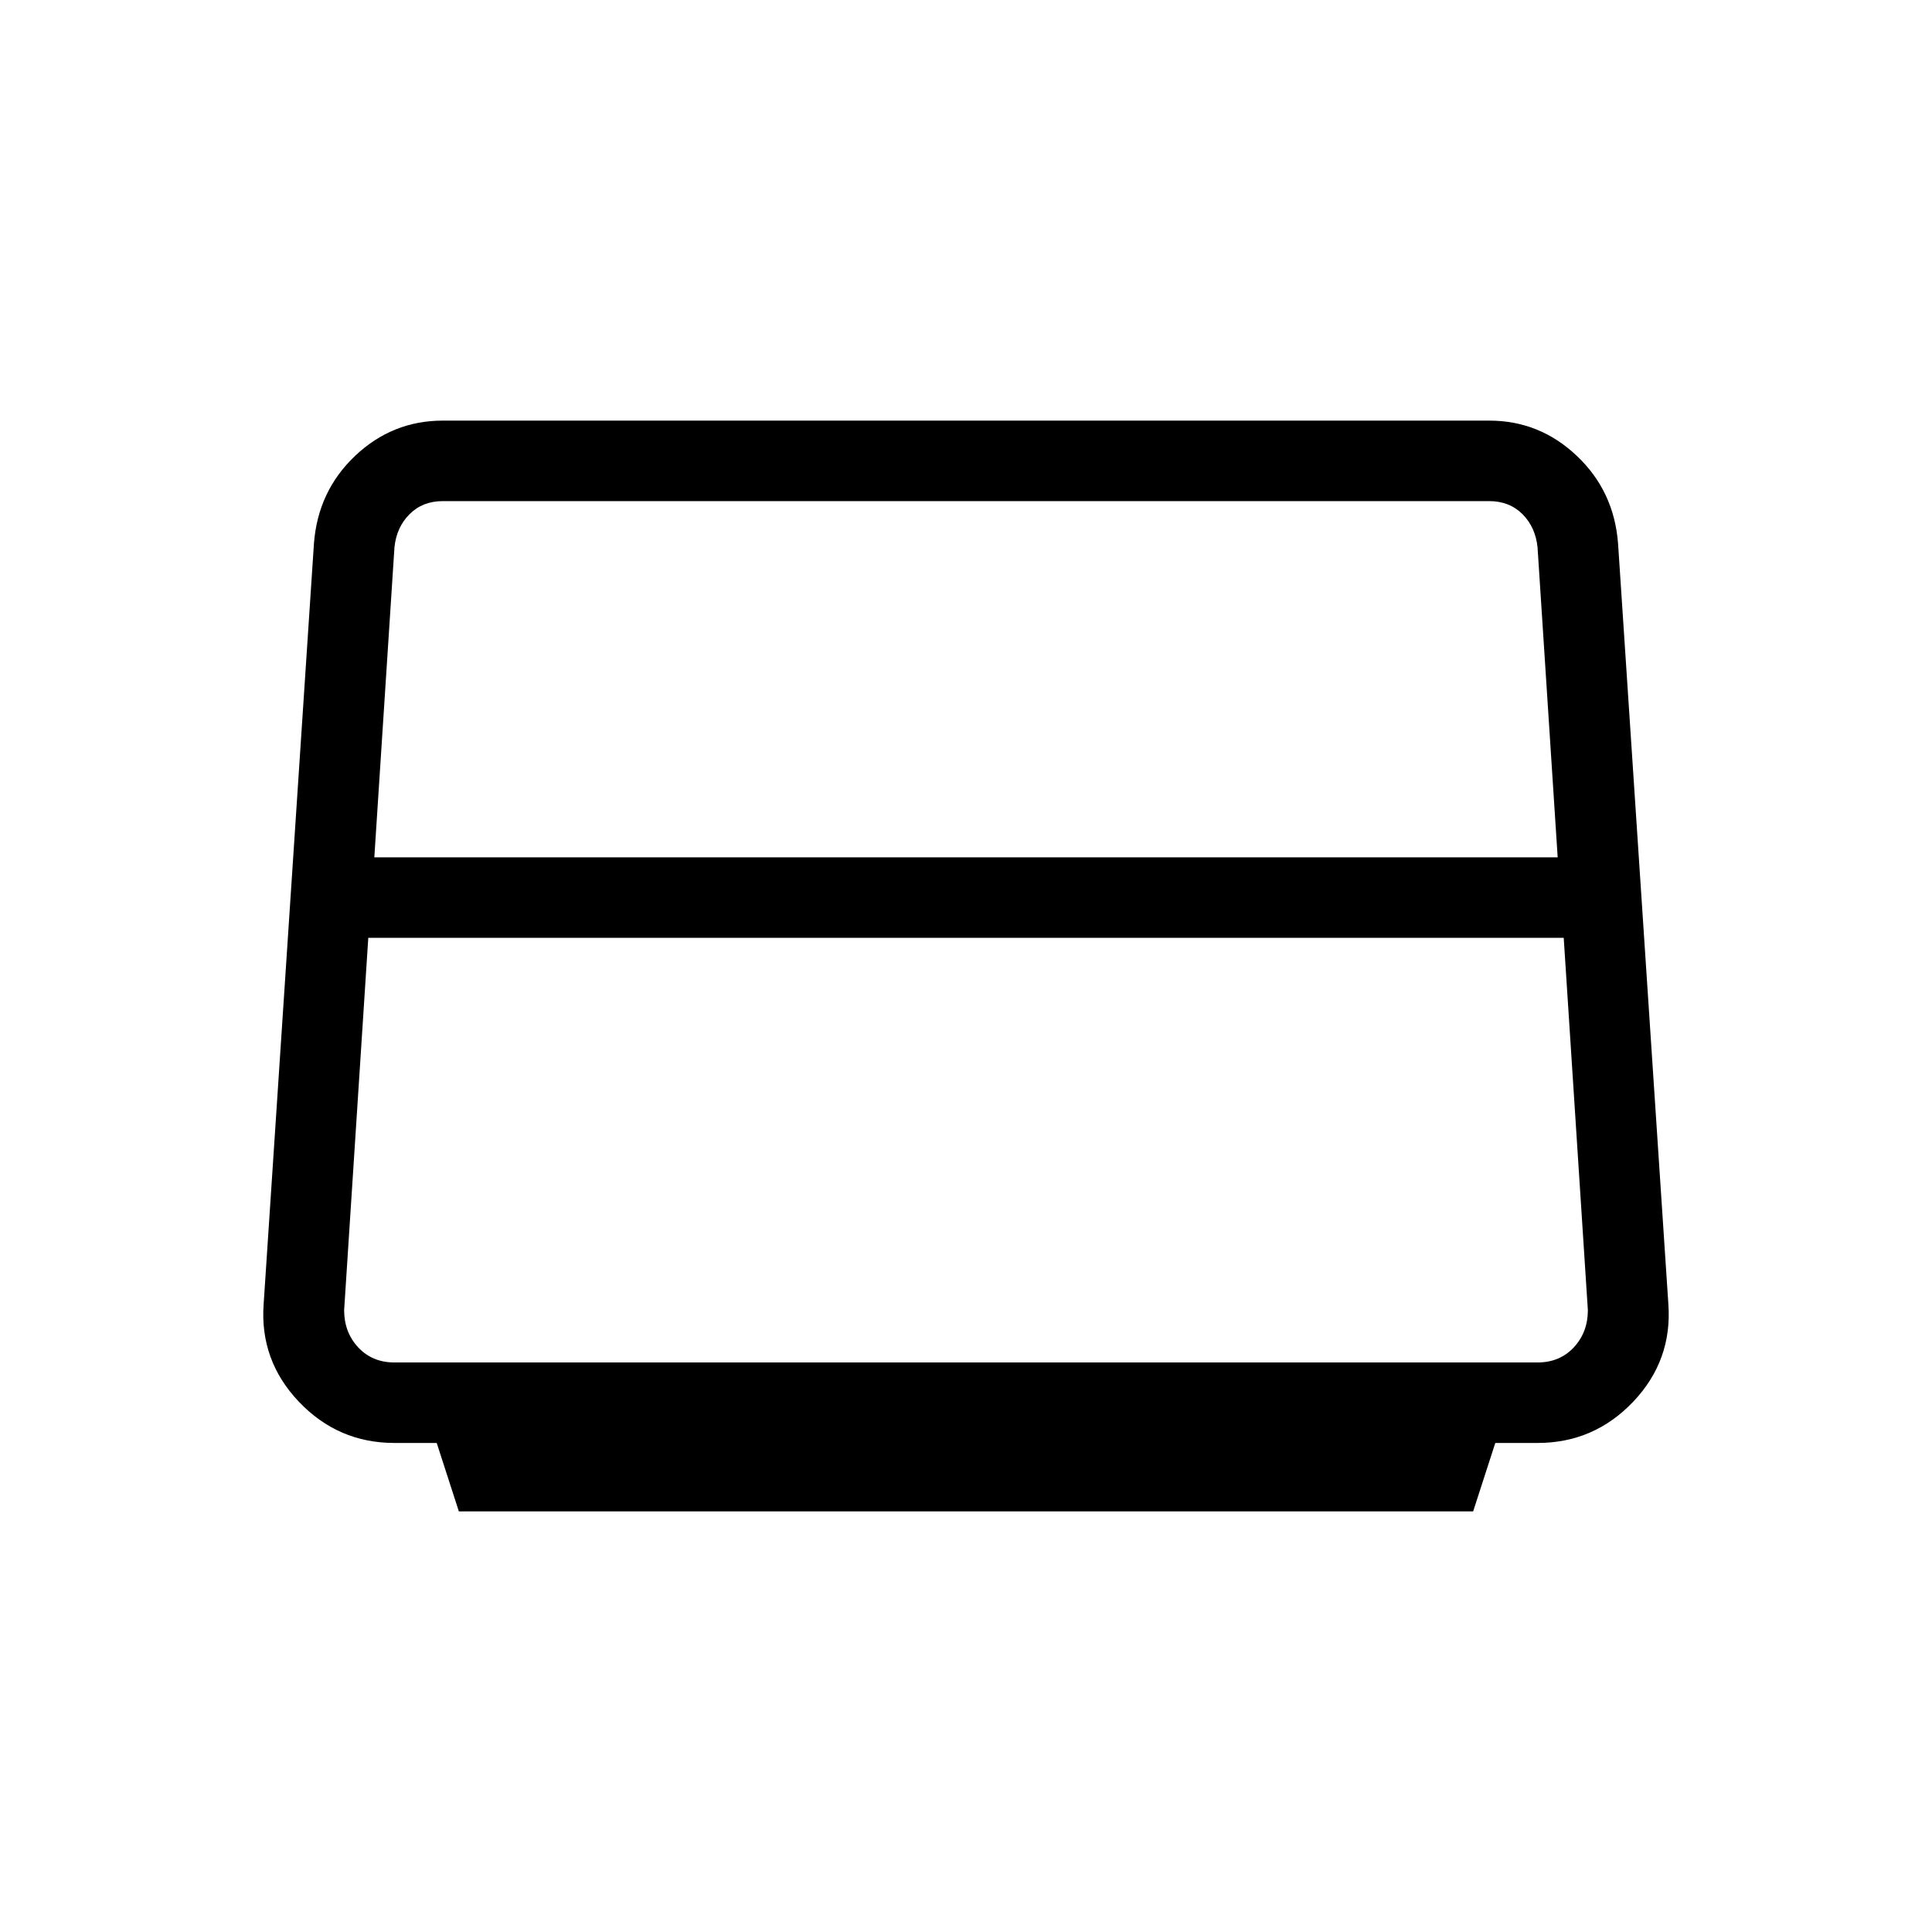 <svg xmlns="http://www.w3.org/2000/svg" height="24" width="24"><path d="m5.7 18.775-.275-.85H4.9q-.7 0-1.187-.512-.488-.513-.438-1.213L3.9 6.75q.05-.65.512-1.088.463-.437 1.088-.437h13q.625 0 1.087.437.463.438.513 1.088l.625 9.45q.05.7-.437 1.213-.488.512-1.188.512h-.525l-.275.85ZM4.65 10.65h14.7L19.1 6.8q-.025-.25-.187-.413-.163-.162-.413-.162h-13q-.25 0-.412.162-.163.163-.188.413Zm.25 6.275h14.2q.275 0 .45-.187.175-.188.175-.463l-.3-4.625H4.575l-.3 4.625q0 .275.175.463.175.187.45.187Z"/></svg>